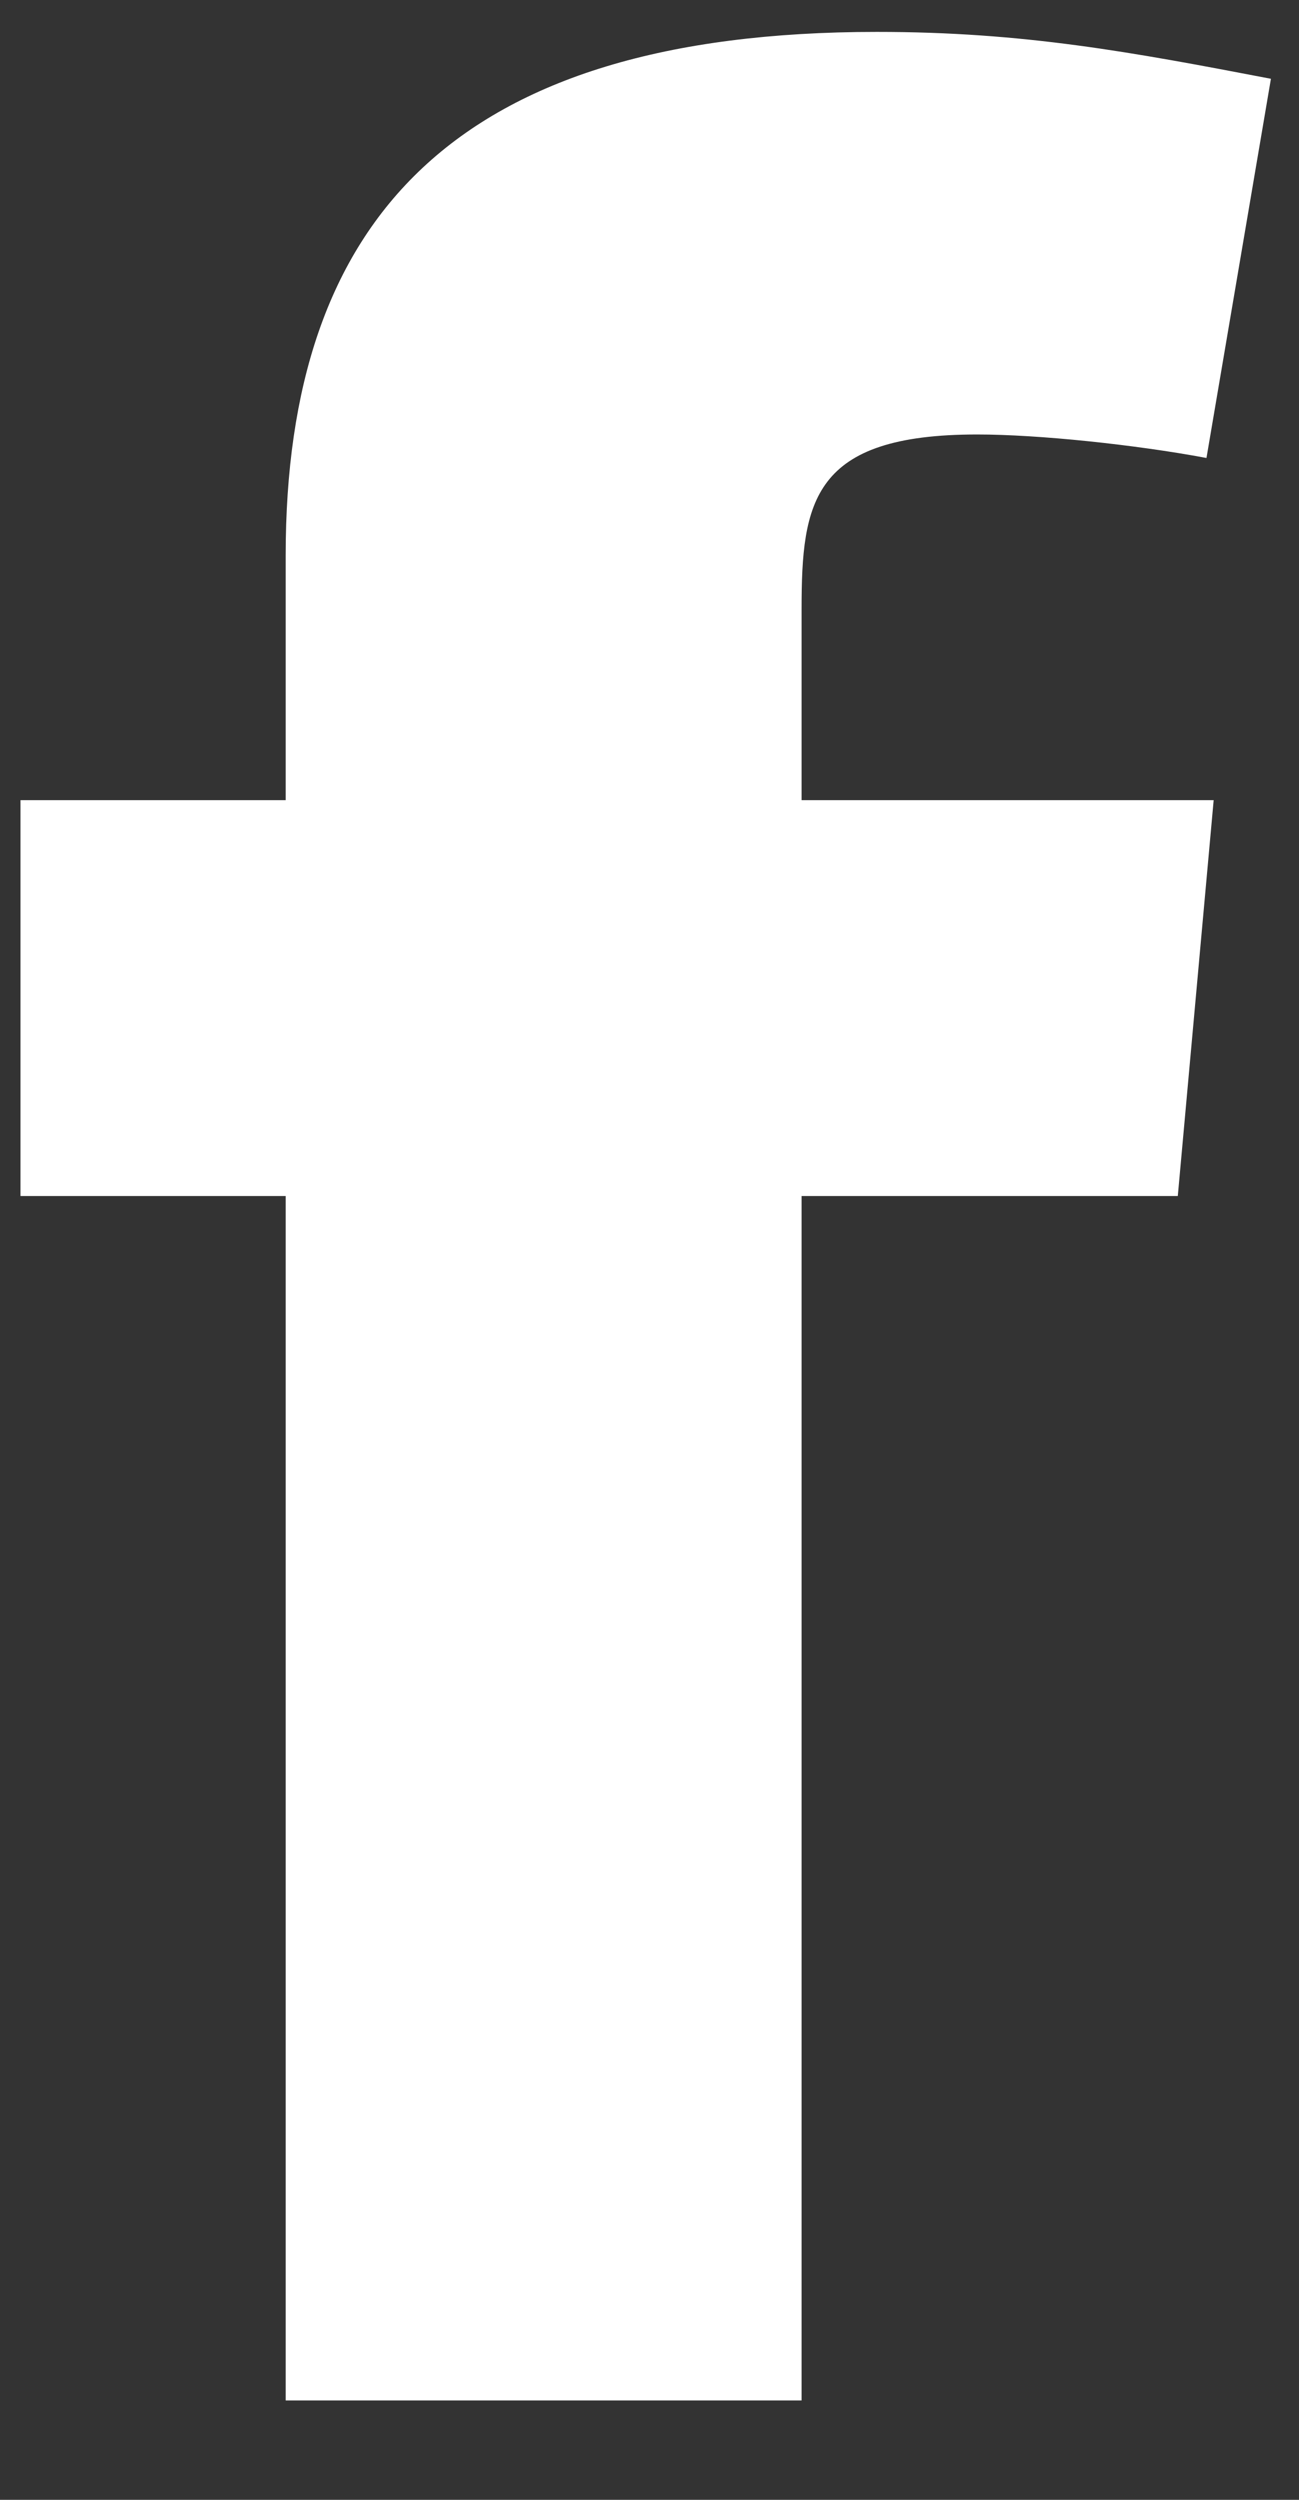 <?xml version="1.0" encoding="UTF-8"?>
<svg width="13px" height="25px" viewBox="0 0 13 25" version="1.1" xmlns="http://www.w3.org/2000/svg" xmlns:xlink="http://www.w3.org/1999/xlink">
    <rect x="0" y="0" width="13" height="25" fill="#333333" stroke="none"/>
    <!-- Generator: Sketch 46.1 (44463) - http://www.bohemiancoding.com/sketch -->
    <title>Path</title>
    <desc>Created with Sketch.</desc>
    <defs></defs>
    <g id="Page-1" stroke="none" stroke-width="1" fill="none" fill-rule="evenodd">
        <path d="M2.859,8.002 L2.859,5.553 C2.859,2.197 4.544,0.319 8.775,0.319 C10.245,0.319 11.321,0.52 12.719,0.788 L12.074,4.58 C11.357,4.446 10.389,4.345 9.779,4.345 C8.13,4.345 8.022,5.016 8.022,6.089 L8.022,8.002 L12.146,8.002 L11.787,11.961 L8.022,11.961 L8.022,24.006 L2.859,24.006 L2.859,11.961 L0.205,11.961 L0.205,8.002 L2.859,8.002 Z" id="Path" fill="#FFFFFF"></path>
    </g>
</svg>